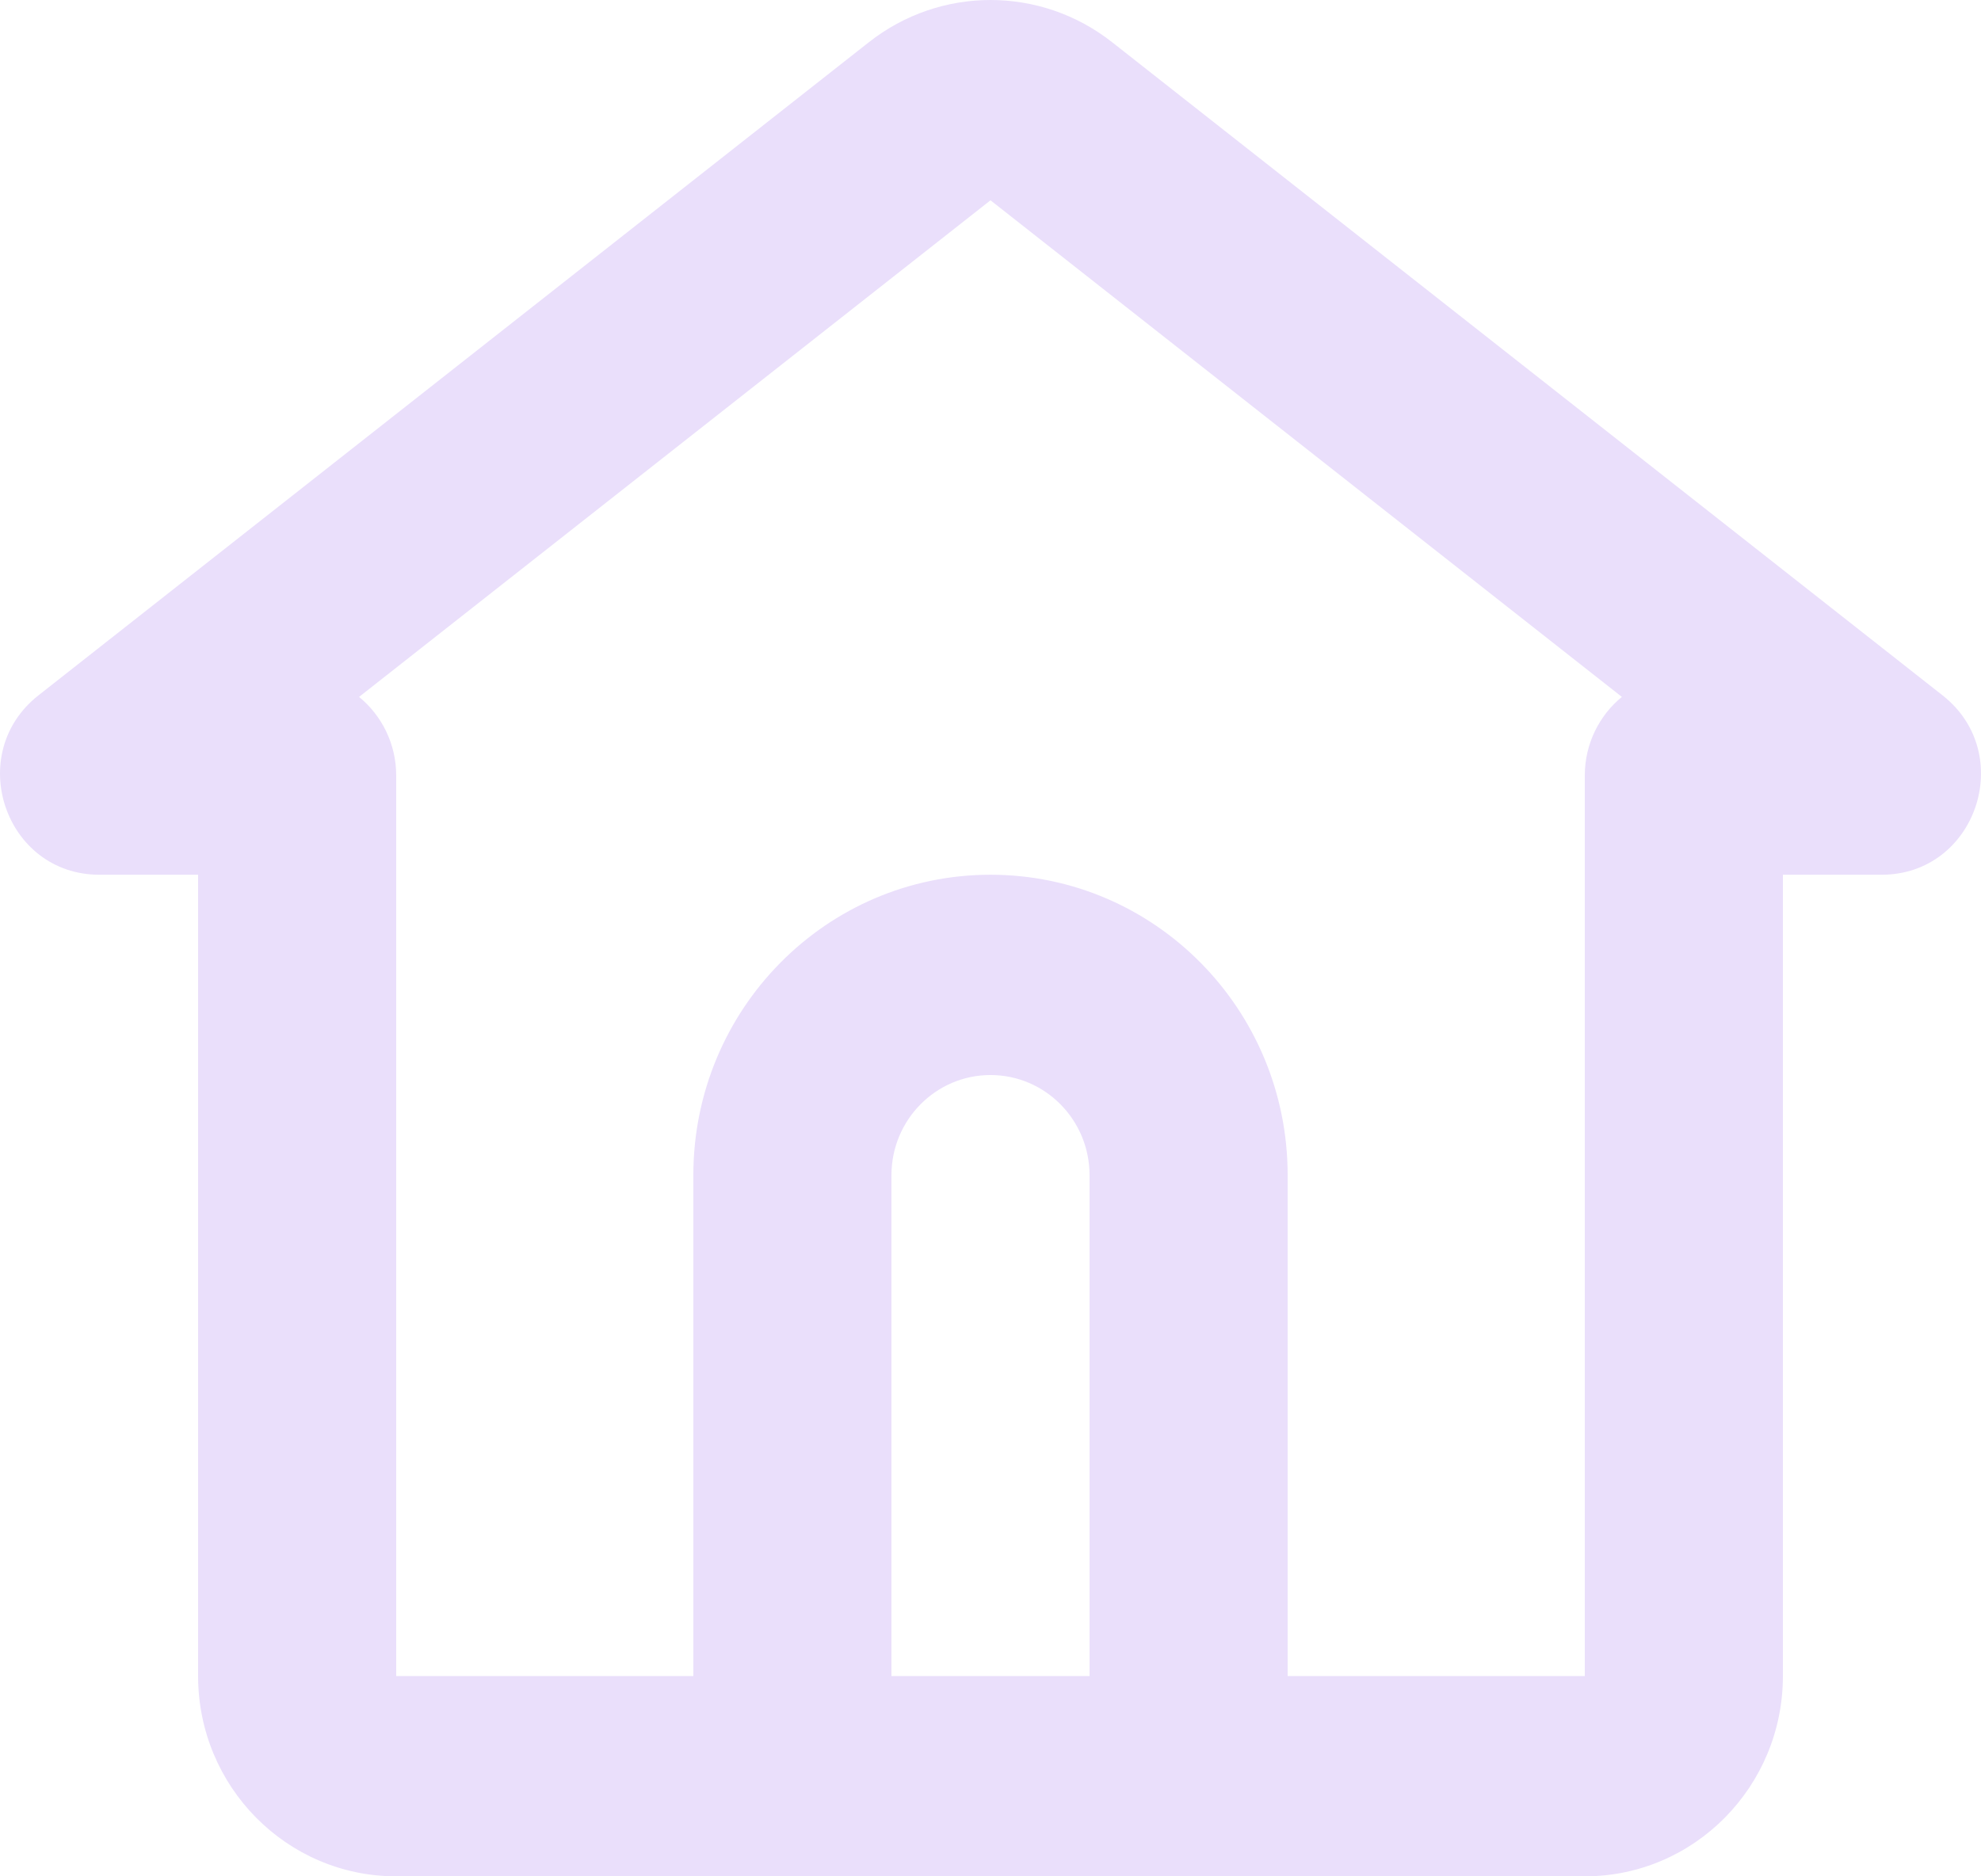 <svg width="38" height="36" viewBox="0 0 38 36" fill="none" xmlns="http://www.w3.org/2000/svg">
<path fill-rule="evenodd" clip-rule="evenodd" d="M21.333 0.81C19.961 -0.27 18.039 -0.27 16.667 0.81L0.738 13.341C-0.691 14.465 0.095 16.783 1.906 16.783H3.8V32.157C3.8 34.279 5.501 36 7.6 36H30.4C32.498 36 34.2 34.279 34.2 32.157V16.783H36.094C37.903 16.783 38.693 14.466 37.262 13.341L21.333 0.81ZM24.7 32.157H30.4V14.88C30.4 14.271 30.677 13.727 31.111 13.371L19 3.843L6.888 13.371C7.322 13.727 7.6 14.271 7.6 14.88V32.157H13.3V22.548C13.3 19.364 15.852 16.783 19 16.783C22.148 16.783 24.7 19.364 24.7 22.548V32.157ZM17.1 32.157H20.9V22.548C20.9 21.487 20.049 20.626 19 20.626C17.951 20.626 17.1 21.487 17.1 22.548V32.157Z" fill="#EADFFB"/>
</svg>
